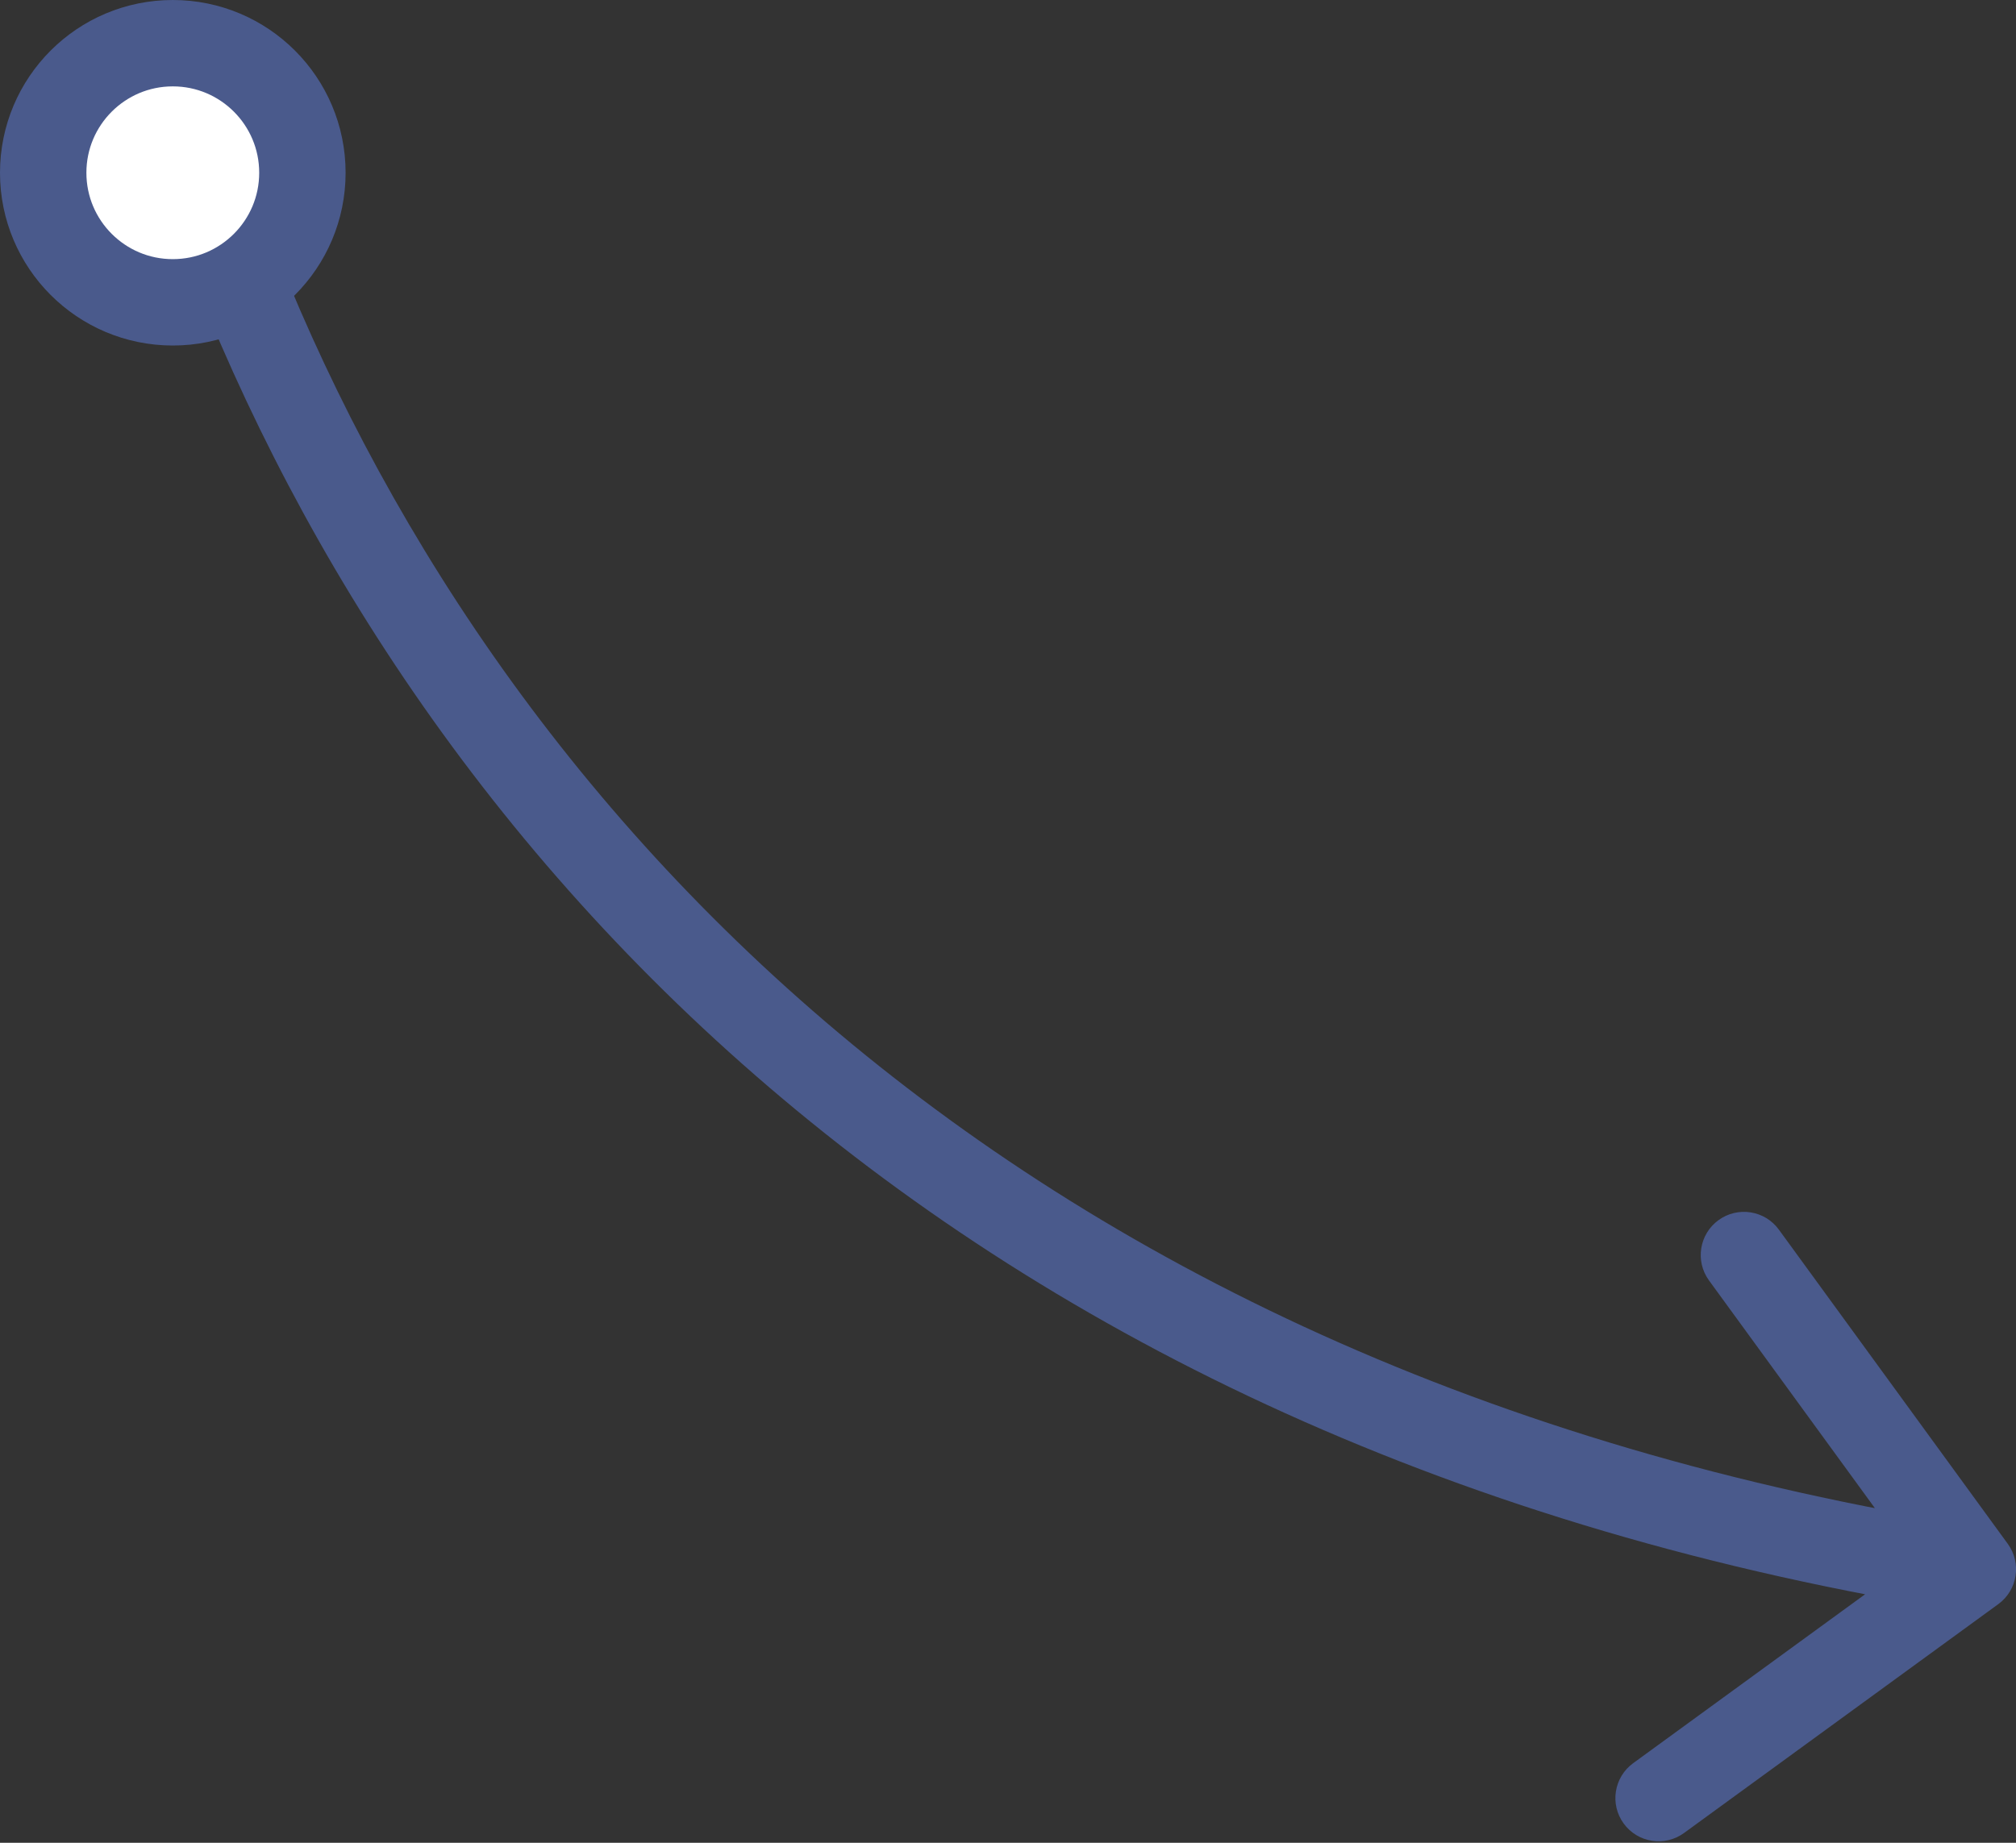 <svg width="70" height="64" viewBox="0 0 70 64" fill="none" xmlns="http://www.w3.org/2000/svg">
<rect x="0" y="0" width="70" height="64" fill="#333333" stroke="none"/>
<path d="M69.385 55.712C70.055 55.225 70.202 54.286 69.714 53.617L61.766 42.705C61.278 42.035 60.34 41.888 59.67 42.376C59.001 42.863 58.853 43.802 59.341 44.471L66.406 54.171L56.707 61.236C56.037 61.724 55.89 62.662 56.378 63.332C56.865 64.001 57.804 64.149 58.473 63.661L69.385 55.712ZM7.5 7.5L6.091 8.015C13.763 28.99 32.686 50.391 68.269 55.982L68.502 54.5L68.735 53.018C34.317 47.61 16.237 27.022 8.909 6.985L7.5 7.5Z" fill="#4A5A8C"/>
<circle cx="6" cy="6" r="4.5" fill="white" stroke="#4A5A8C" stroke-width="3"/>
</svg>
